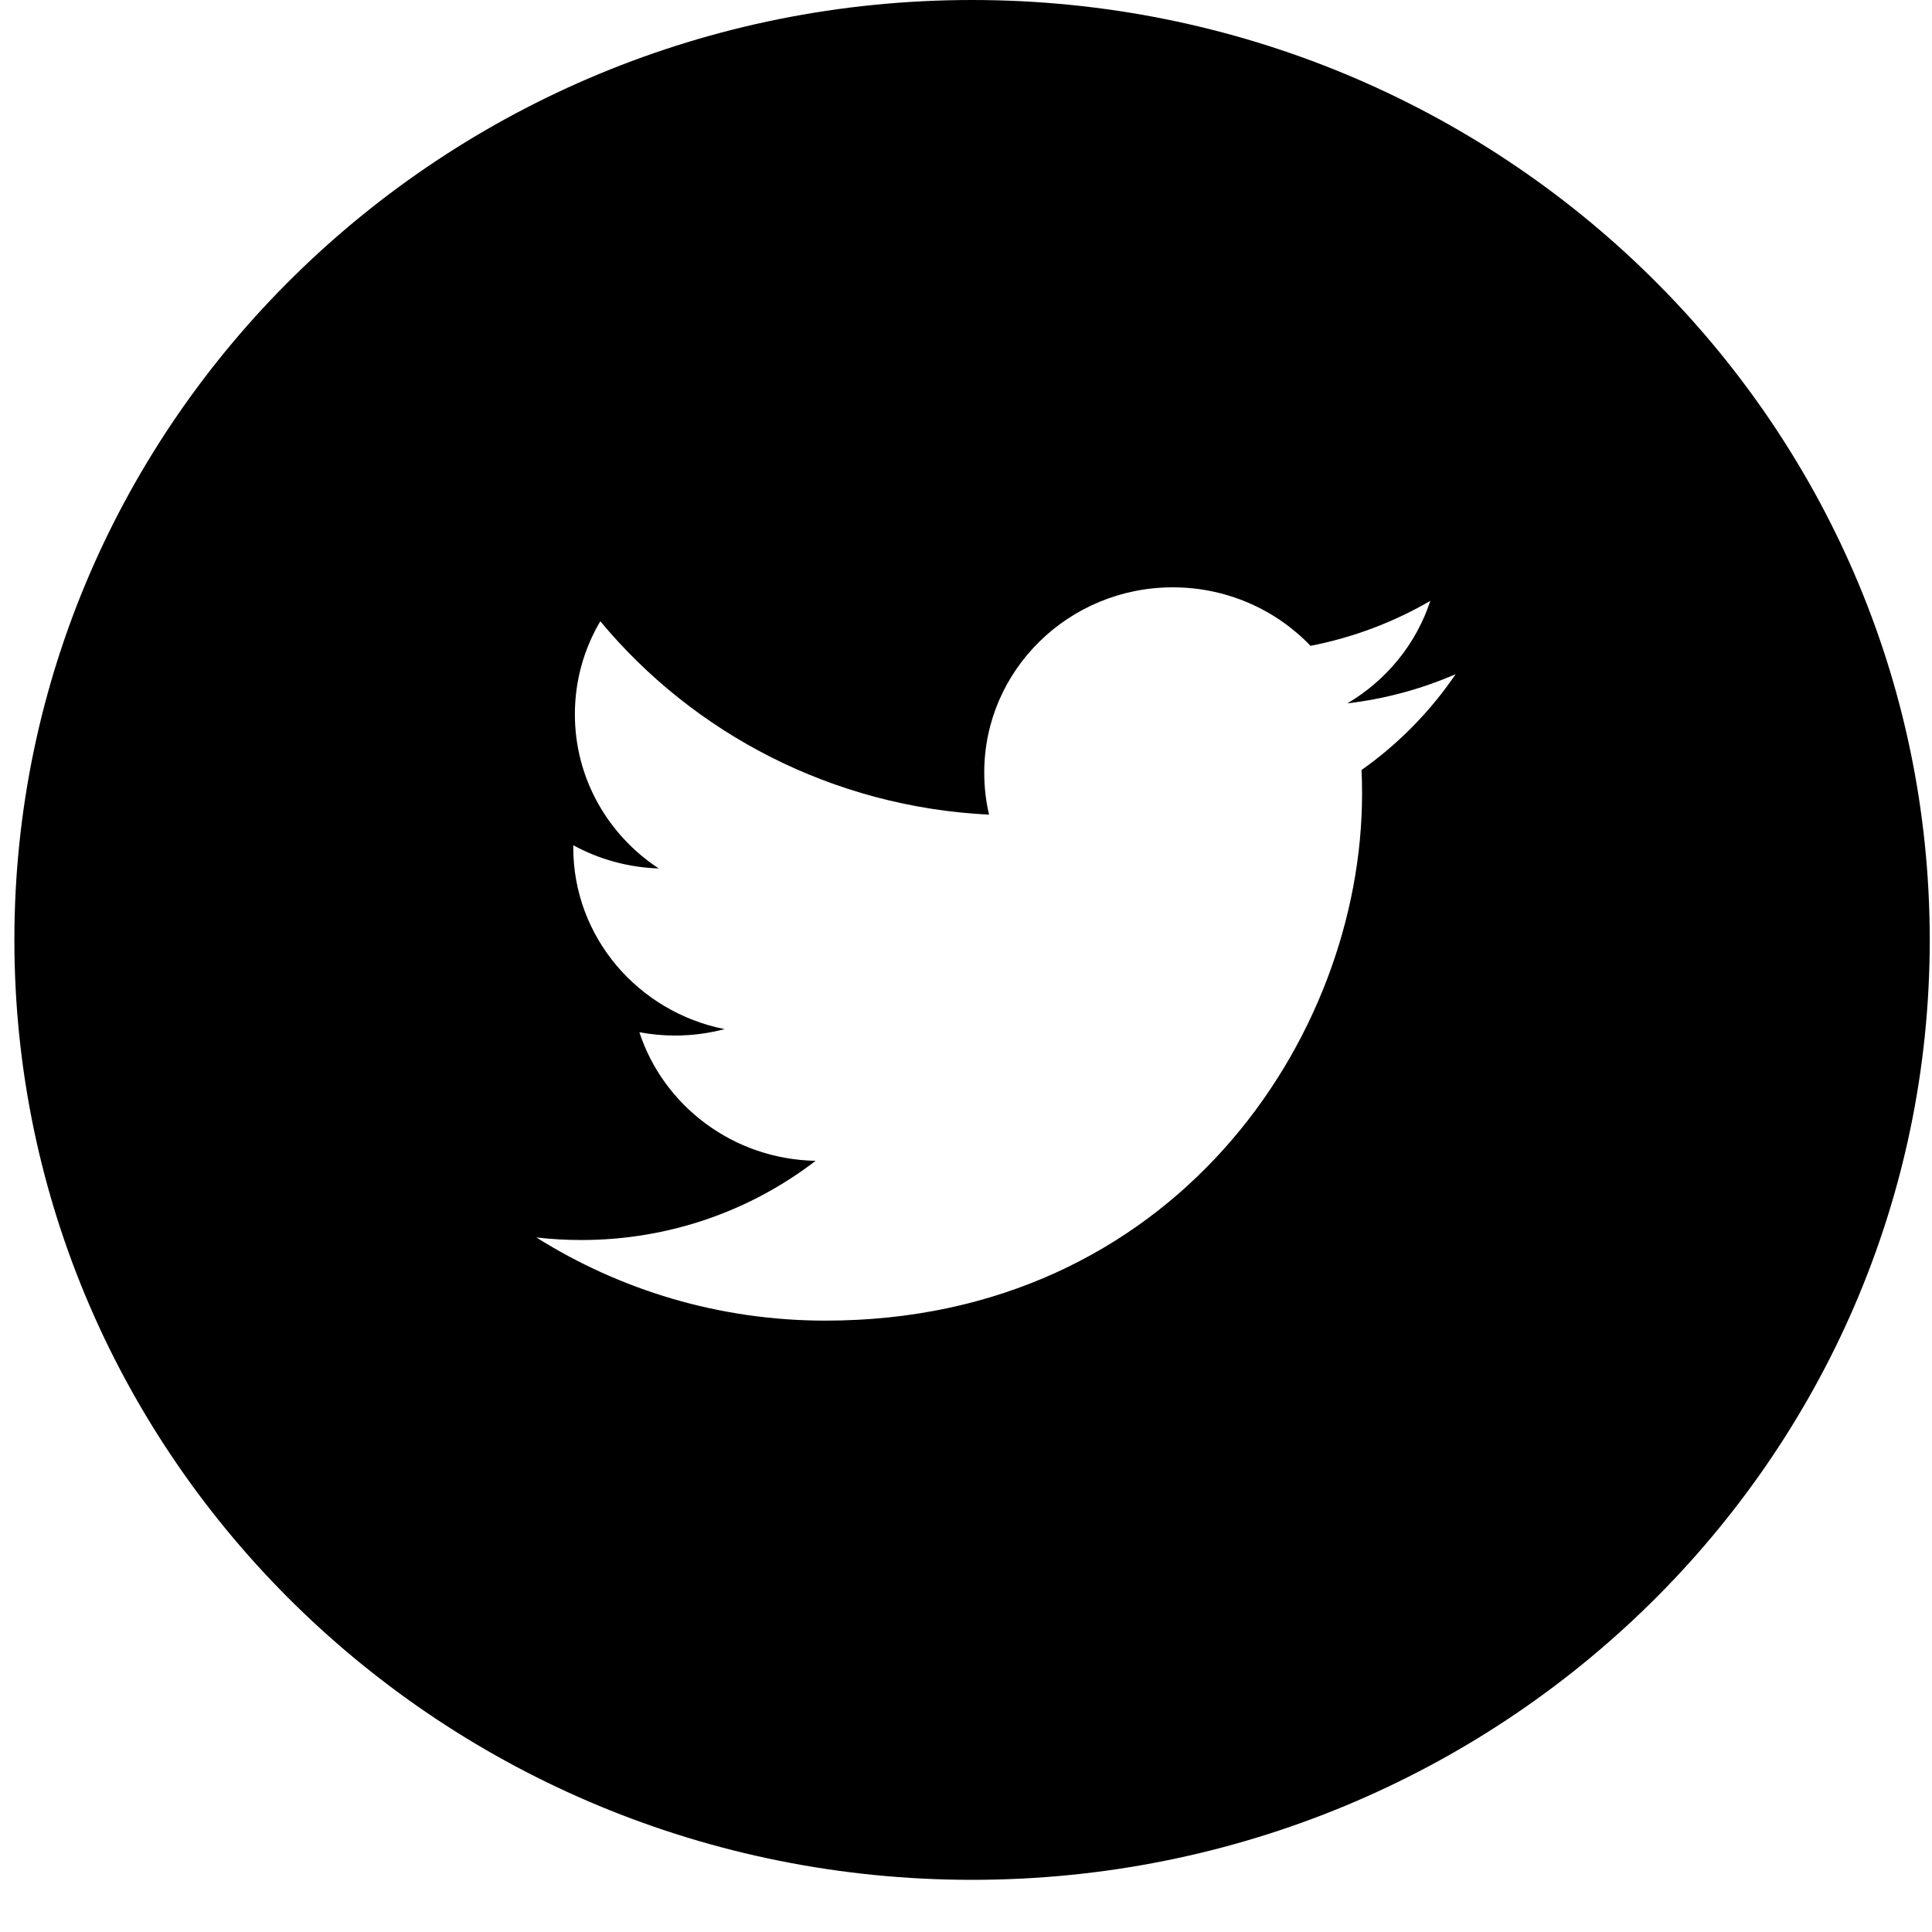 <?xml version="1.0" standalone="no"?>
<!-- Generator: Adobe Fireworks 10, Export SVG Extension by Aaron Beall (http://fireworks.abeall.com) . Version: 0.6.1  -->
<!DOCTYPE svg PUBLIC "-//W3C//DTD SVG 1.1//EN" "http://www.w3.org/Graphics/SVG/1.1/DTD/svg11.dtd">
<svg id="Untitled-P%E1gina%201" viewBox="0 0 18 18" style="background-color:#ffffff00" version="1.1"
	xmlns="http://www.w3.org/2000/svg" xmlns:xlink="http://www.w3.org/1999/xlink" xml:space="preserve"
	x="0px" y="0px" width="18px" height="18px"
>
	<g id="Capa%201">
		<path d="M 9.057 0 C 4.129 0 0.134 3.921 0.134 8.757 C 0.134 13.593 4.129 17.514 9.057 17.514 C 13.984 17.514 17.979 13.593 17.979 8.757 C 17.979 3.921 13.984 0 9.057 0 ZM 12.685 7.174 C 12.689 7.248 12.69 7.322 12.69 7.397 C 12.69 9.676 10.923 12.304 7.691 12.304 C 6.698 12.304 5.775 12.018 4.997 11.529 C 5.134 11.545 5.274 11.553 5.416 11.553 C 6.239 11.553 6.997 11.278 7.599 10.815 C 6.83 10.801 6.181 10.302 5.957 9.617 C 6.064 9.637 6.175 9.648 6.288 9.648 C 6.448 9.648 6.603 9.627 6.751 9.588 C 5.947 9.429 5.341 8.732 5.341 7.896 C 5.341 7.889 5.341 7.882 5.341 7.875 C 5.578 8.004 5.849 8.082 6.137 8.091 C 5.665 7.781 5.356 7.253 5.356 6.655 C 5.356 6.339 5.442 6.043 5.593 5.788 C 6.46 6.832 7.755 7.518 9.215 7.59 C 9.185 7.464 9.17 7.332 9.17 7.197 C 9.17 6.244 9.957 5.472 10.927 5.472 C 11.432 5.472 11.889 5.682 12.21 6.017 C 12.61 5.939 12.986 5.796 13.326 5.598 C 13.194 6.001 12.916 6.339 12.553 6.553 C 12.909 6.511 13.247 6.418 13.562 6.281 C 13.327 6.627 13.029 6.931 12.685 7.174 Z" fill="#000000"/>
	</g>
</svg>